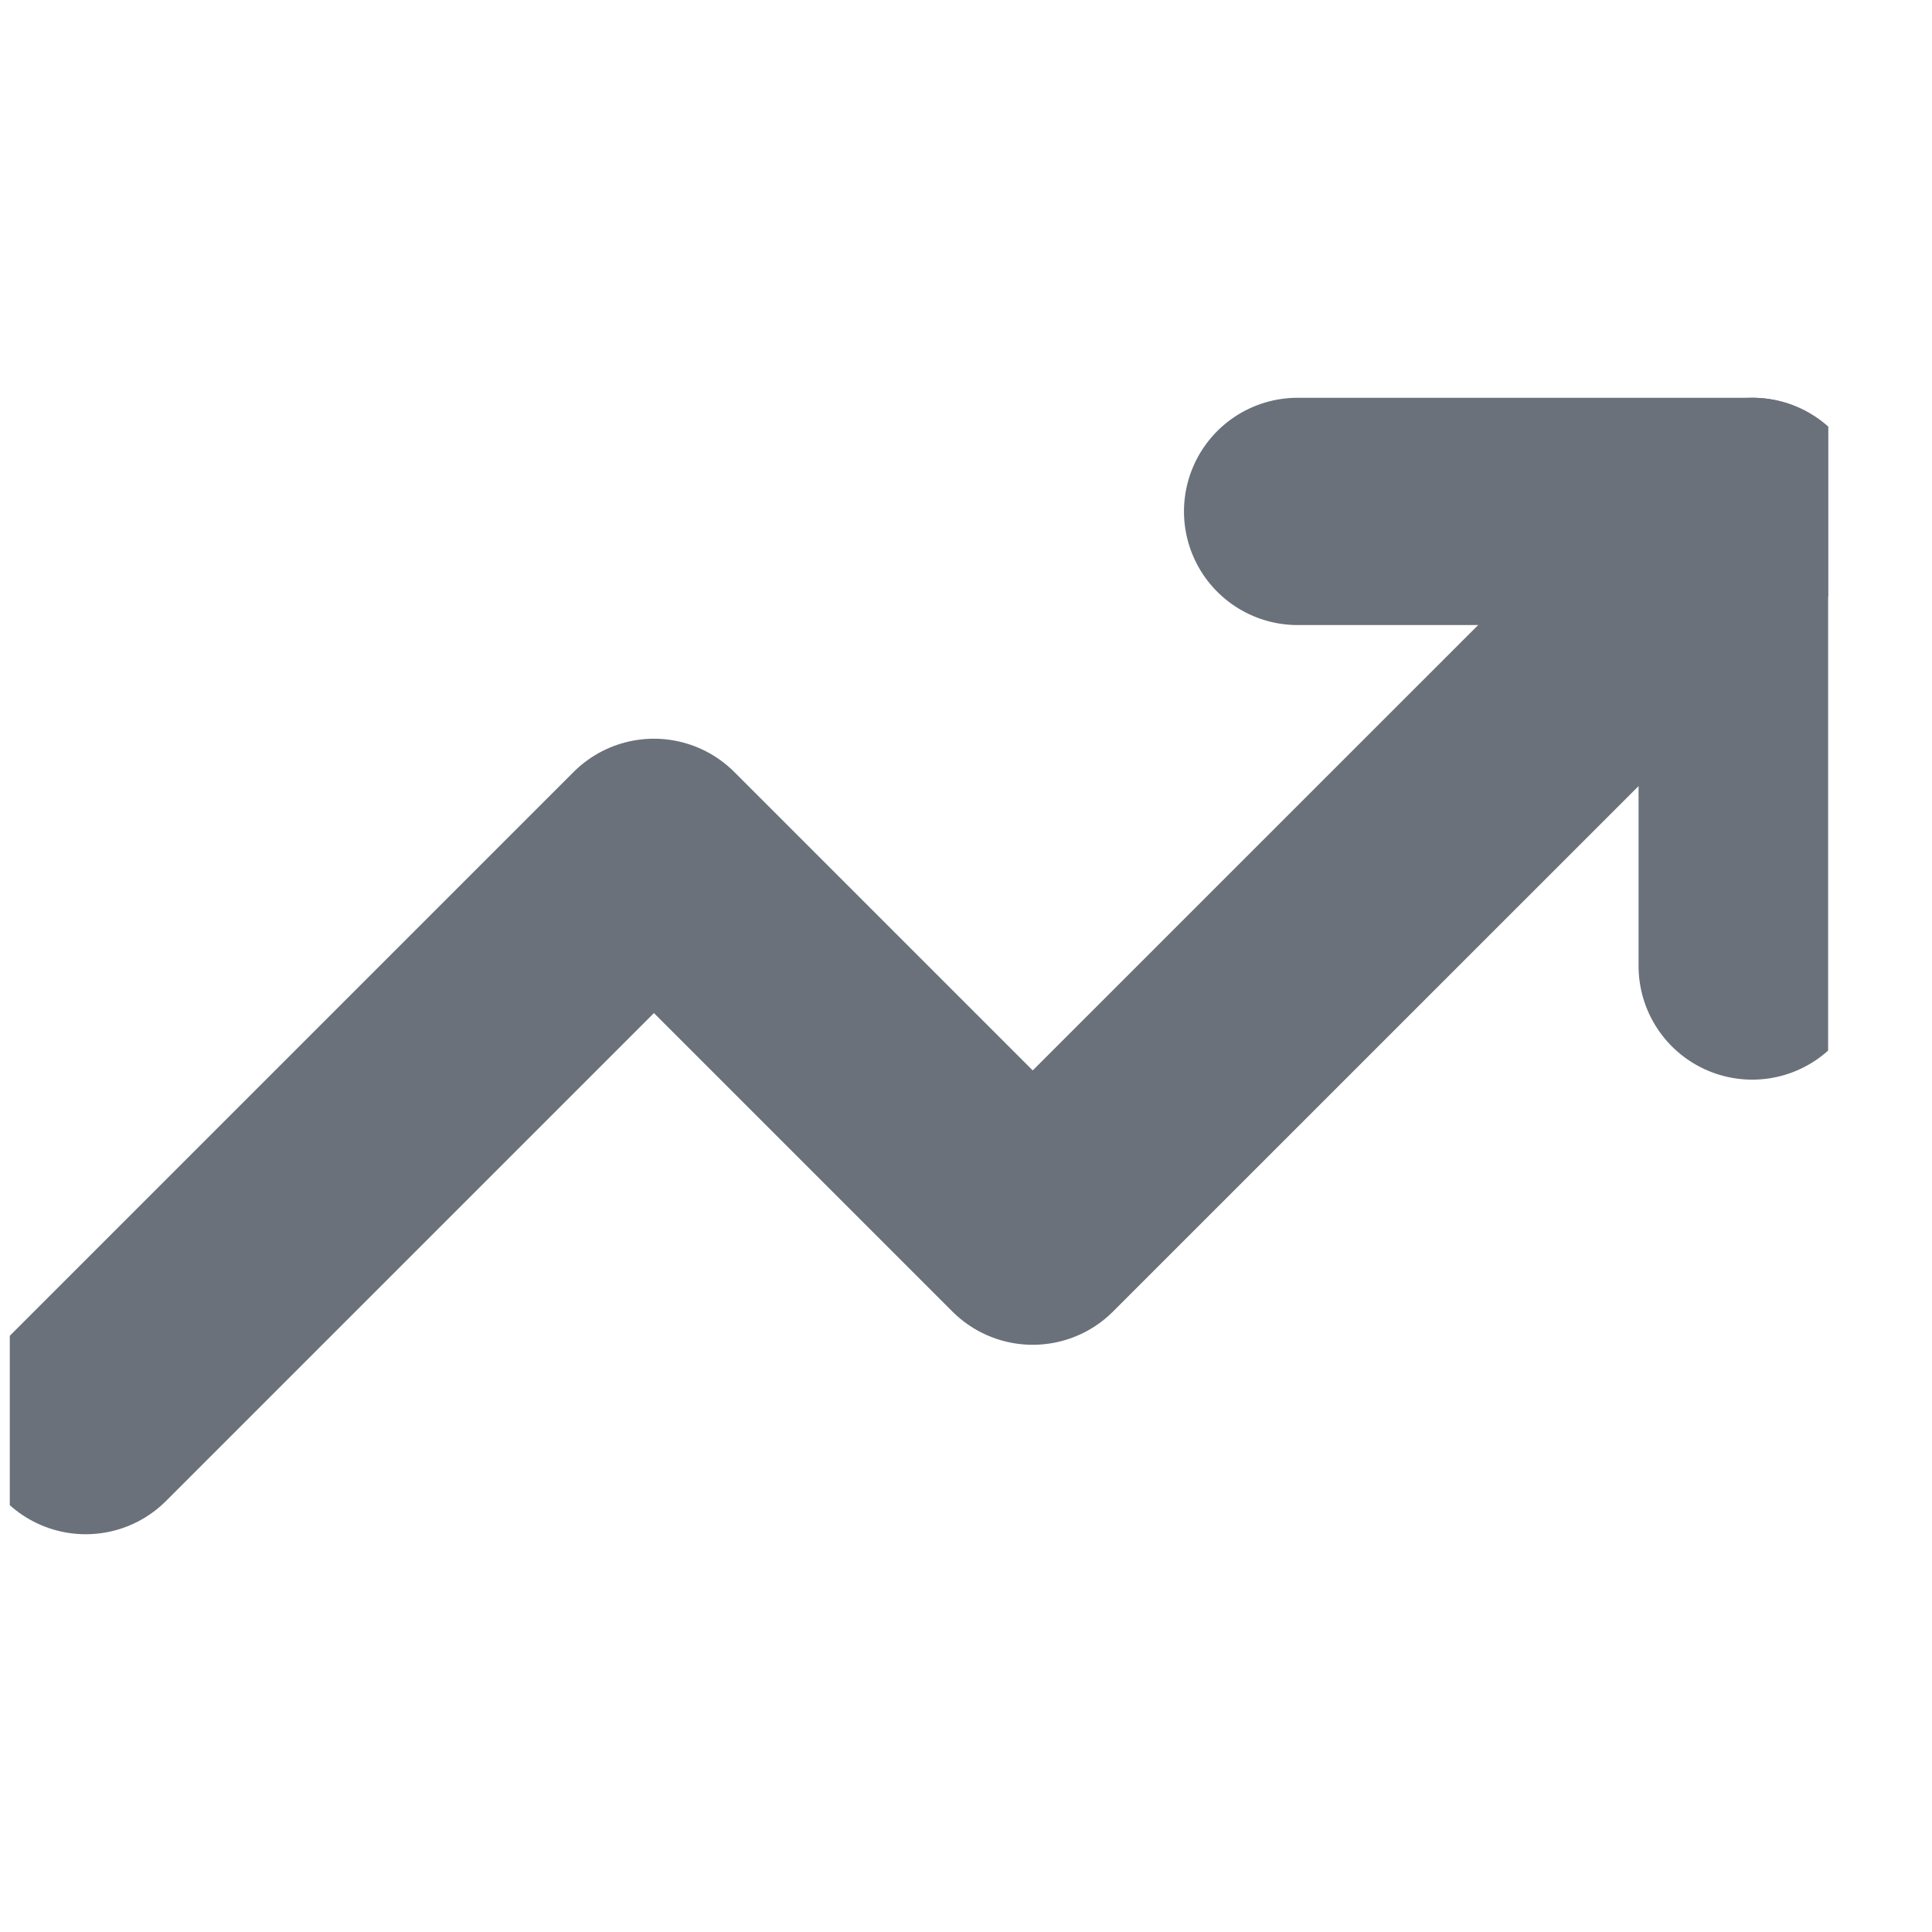 <svg width="17" height="17" viewBox="0 0 17 17" fill="none" xmlns="http://www.w3.org/2000/svg">
<g clip-path="url(#clip0_3199_66979)">
<path d="M15.421 4.5L9.087 10.833L5.754 7.5L0.754 12.5" stroke="#6B717B" stroke-width="2" stroke-linecap="round" stroke-linejoin="round"/>
<path d="M11.418 4.5H15.418V8.5" stroke="#6B717B" stroke-width="2" stroke-linecap="round" stroke-linejoin="round"/>
</g>
<defs>
<clipPath id="clip0_3199_66979">
<rect width="16" height="16" fill="white" transform="translate(0.086 0.5)"/>
</clipPath>
</defs>
</svg>
